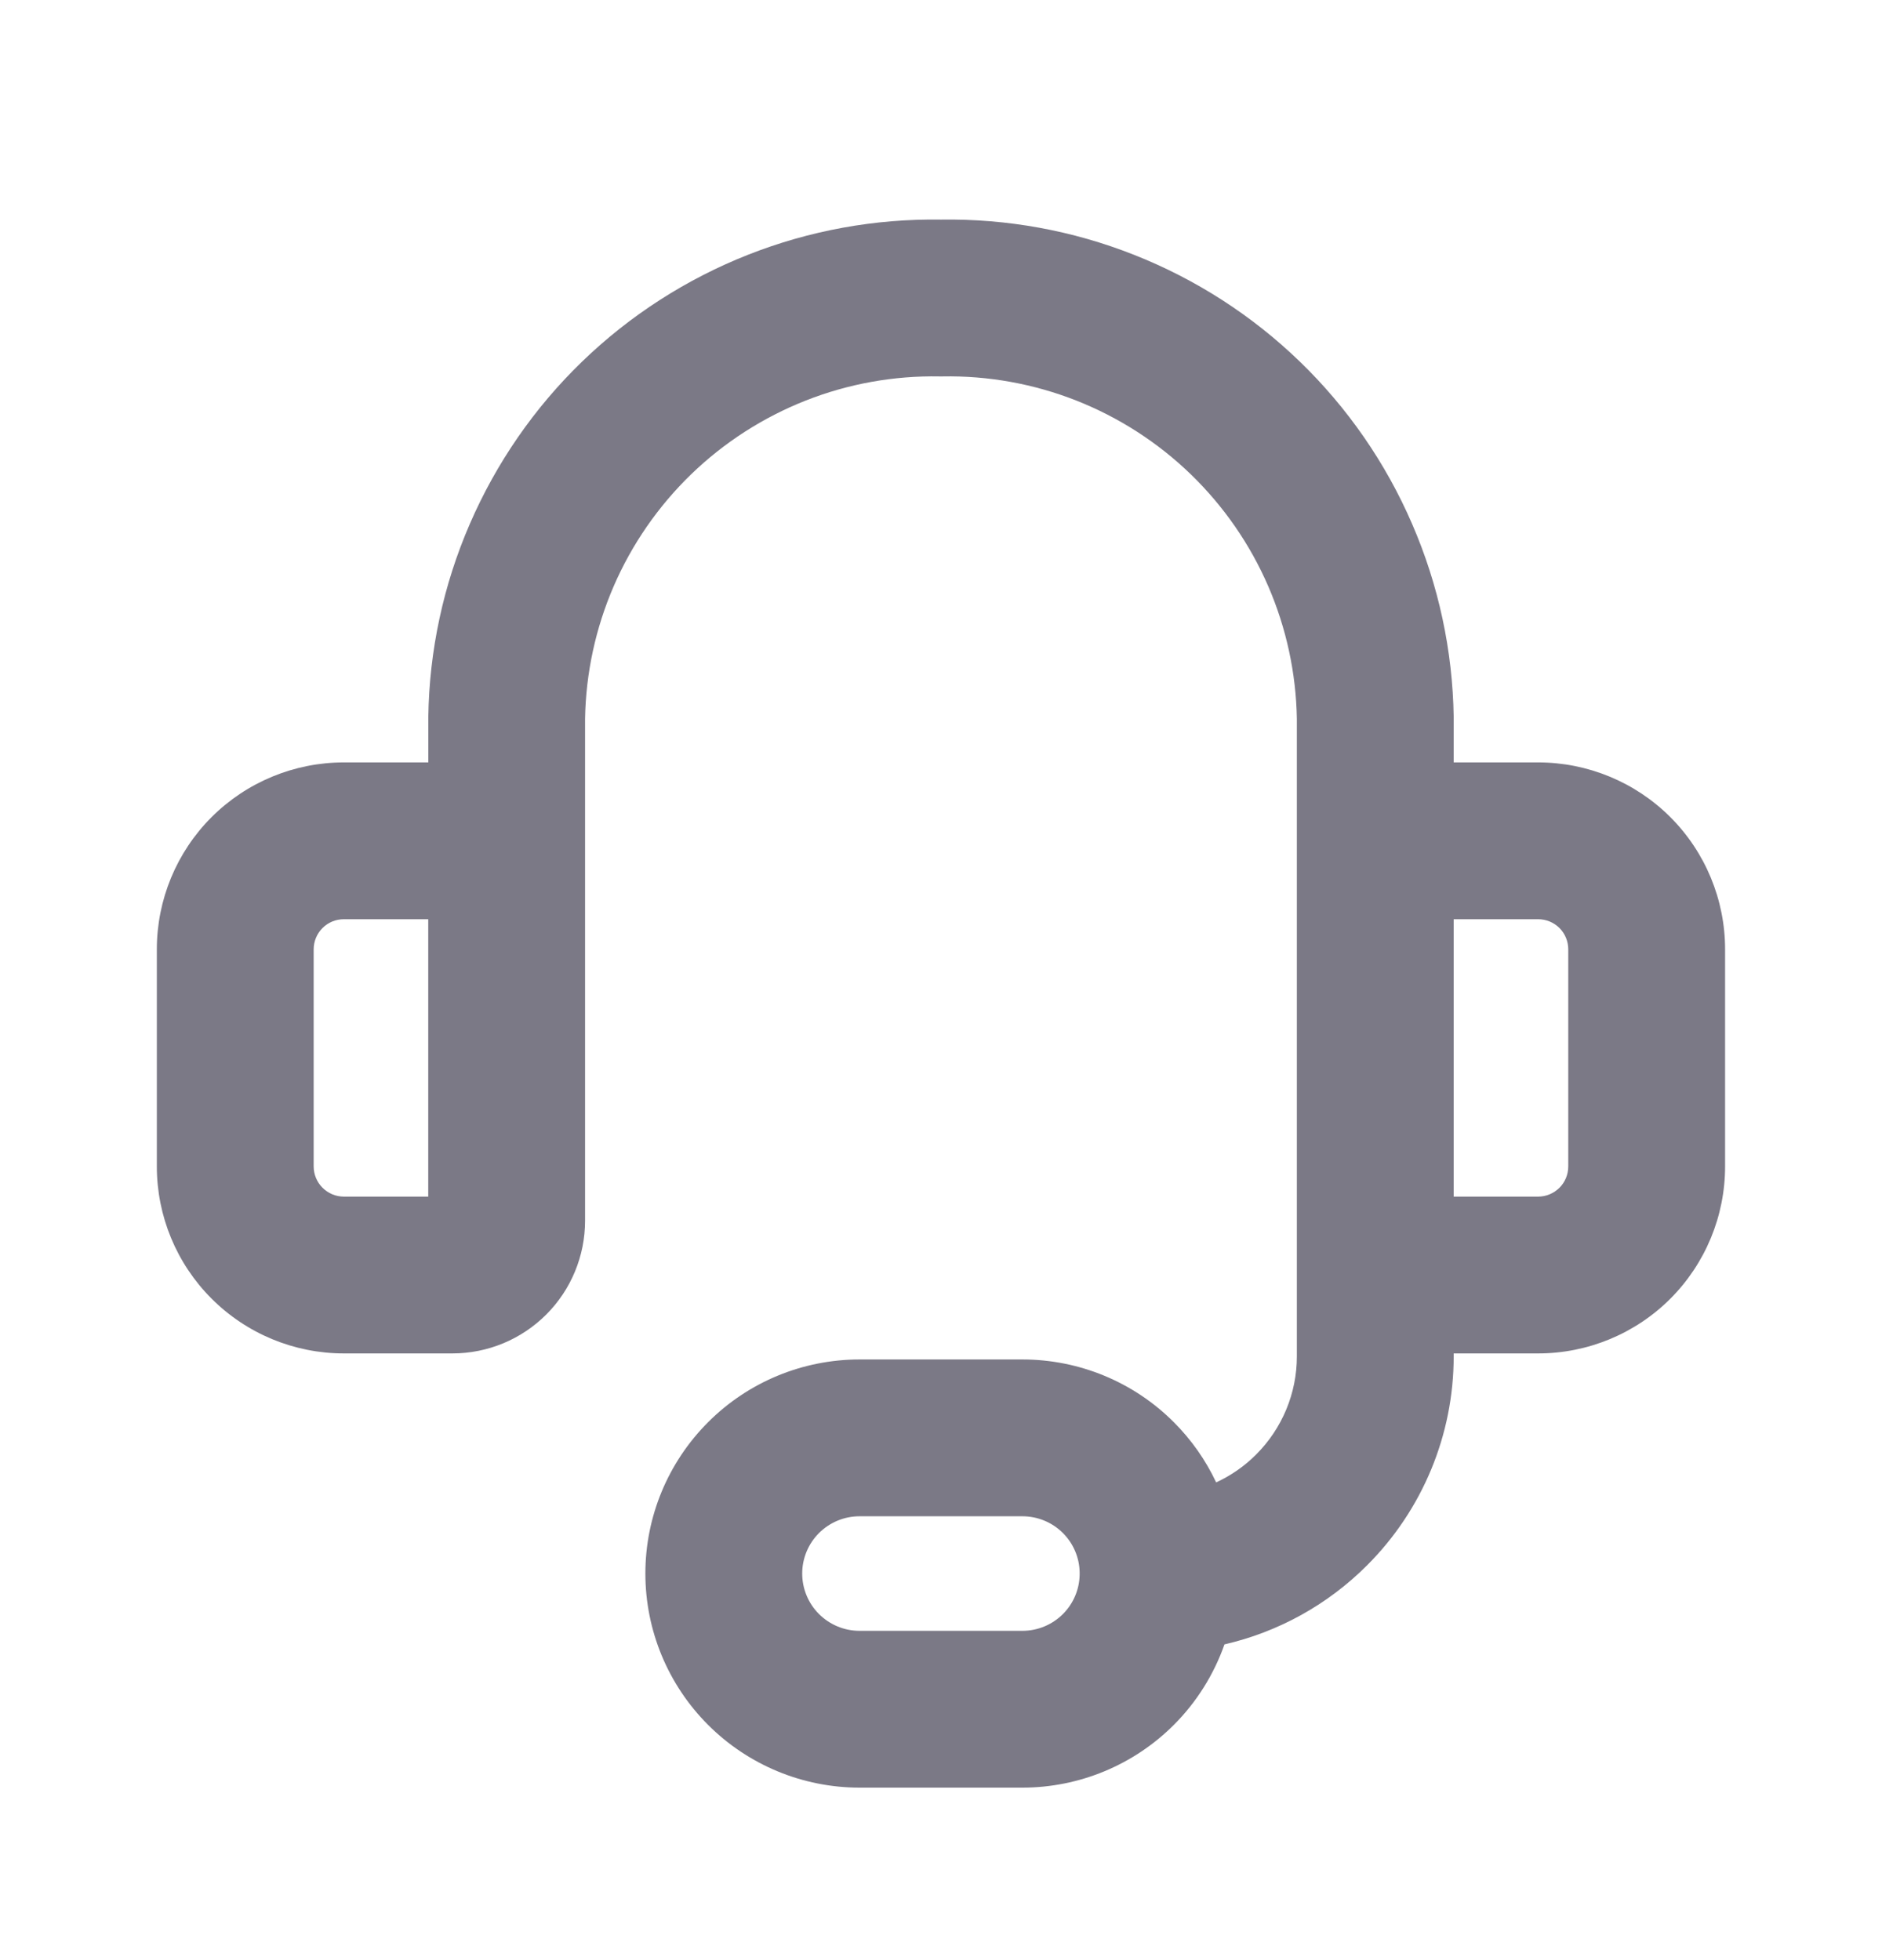 <svg width="24" height="25" viewBox="0 0 24 25" fill="none" xmlns="http://www.w3.org/2000/svg">
<path fill-rule="evenodd" clip-rule="evenodd" d="M11.982 4.801C11.398 4.79 10.817 4.895 10.274 5.109C9.73 5.324 9.234 5.643 8.814 6.049C8.394 6.456 8.058 6.941 7.826 7.477C7.595 8.011 7.471 8.585 7.461 9.167V12.8L7.461 12.817V15.57C7.461 16.018 7.283 16.449 6.966 16.766C6.648 17.084 6.218 17.262 5.769 17.262H4.385C3.752 17.262 3.146 17.011 2.698 16.563C2.251 16.116 2 15.51 2 14.877V12.108C2 11.476 2.251 10.869 2.698 10.422C3.146 9.975 3.752 9.724 4.385 9.724H5.462V9.159L5.462 9.144C5.474 8.297 5.654 7.46 5.991 6.683C6.328 5.905 6.814 5.201 7.423 4.612C8.032 4.023 8.752 3.56 9.54 3.249C10.323 2.94 11.159 2.788 12 2.801C12.841 2.788 13.677 2.94 14.459 3.249C15.248 3.56 15.967 4.023 16.576 4.612C17.185 5.201 17.672 5.905 18.008 6.683C18.345 7.46 18.525 8.297 18.538 9.144L18.538 9.159V9.724H19.615C20.247 9.724 20.854 9.975 21.301 10.422C21.748 10.869 21.999 11.476 21.999 12.108V14.877C21.999 15.51 21.748 16.116 21.301 16.564C20.854 17.011 20.247 17.262 19.615 17.262H18.538V17.3C18.538 18.3 18.14 19.259 17.433 19.965C16.93 20.469 16.298 20.816 15.615 20.973C15.48 21.356 15.261 21.708 14.969 22C14.457 22.512 13.762 22.8 13.038 22.8H10.961C10.237 22.8 9.542 22.512 9.03 22C8.518 21.488 8.23 20.794 8.23 20.069C8.23 19.345 8.518 18.651 9.03 18.139C9.542 17.626 10.237 17.339 10.961 17.339H13.038C13.762 17.339 14.457 17.626 14.969 18.139C15.194 18.364 15.376 18.624 15.509 18.907C15.697 18.82 15.87 18.701 16.019 18.551C16.351 18.219 16.538 17.77 16.538 17.3V14.185C16.538 14.176 16.538 14.168 16.538 14.159V11.416L16.538 11.4V9.167C16.528 8.585 16.404 8.011 16.173 7.477C15.941 6.941 15.605 6.456 15.185 6.049C14.765 5.643 14.27 5.324 13.726 5.109C13.182 4.895 12.602 4.79 12.018 4.801C12.006 4.801 11.994 4.801 11.982 4.801ZM13.768 20.054C13.765 19.866 13.688 19.686 13.555 19.553C13.418 19.416 13.232 19.339 13.038 19.339H10.961C10.767 19.339 10.582 19.416 10.444 19.553C10.307 19.69 10.23 19.876 10.23 20.069C10.23 20.263 10.307 20.449 10.444 20.586C10.582 20.723 10.767 20.8 10.961 20.8H13.038C13.232 20.8 13.418 20.723 13.555 20.586C13.688 20.453 13.765 20.273 13.768 20.084C13.768 20.079 13.768 20.074 13.768 20.069C13.768 20.064 13.768 20.059 13.768 20.054ZM18.538 12.813V15.262H19.615C19.717 15.262 19.814 15.221 19.887 15.149C19.959 15.077 19.999 14.979 19.999 14.877V12.108C19.999 12.006 19.959 11.909 19.887 11.836C19.814 11.764 19.717 11.724 19.615 11.724H18.538V12.8L18.538 12.813ZM4.385 11.724C4.283 11.724 4.185 11.764 4.113 11.836C4.041 11.908 4 12.006 4 12.108V14.877C4 14.979 4.041 15.077 4.113 15.149C4.185 15.221 4.283 15.262 4.385 15.262H5.461V11.724H4.385Z" fill="#7B7986"/>
</svg>
